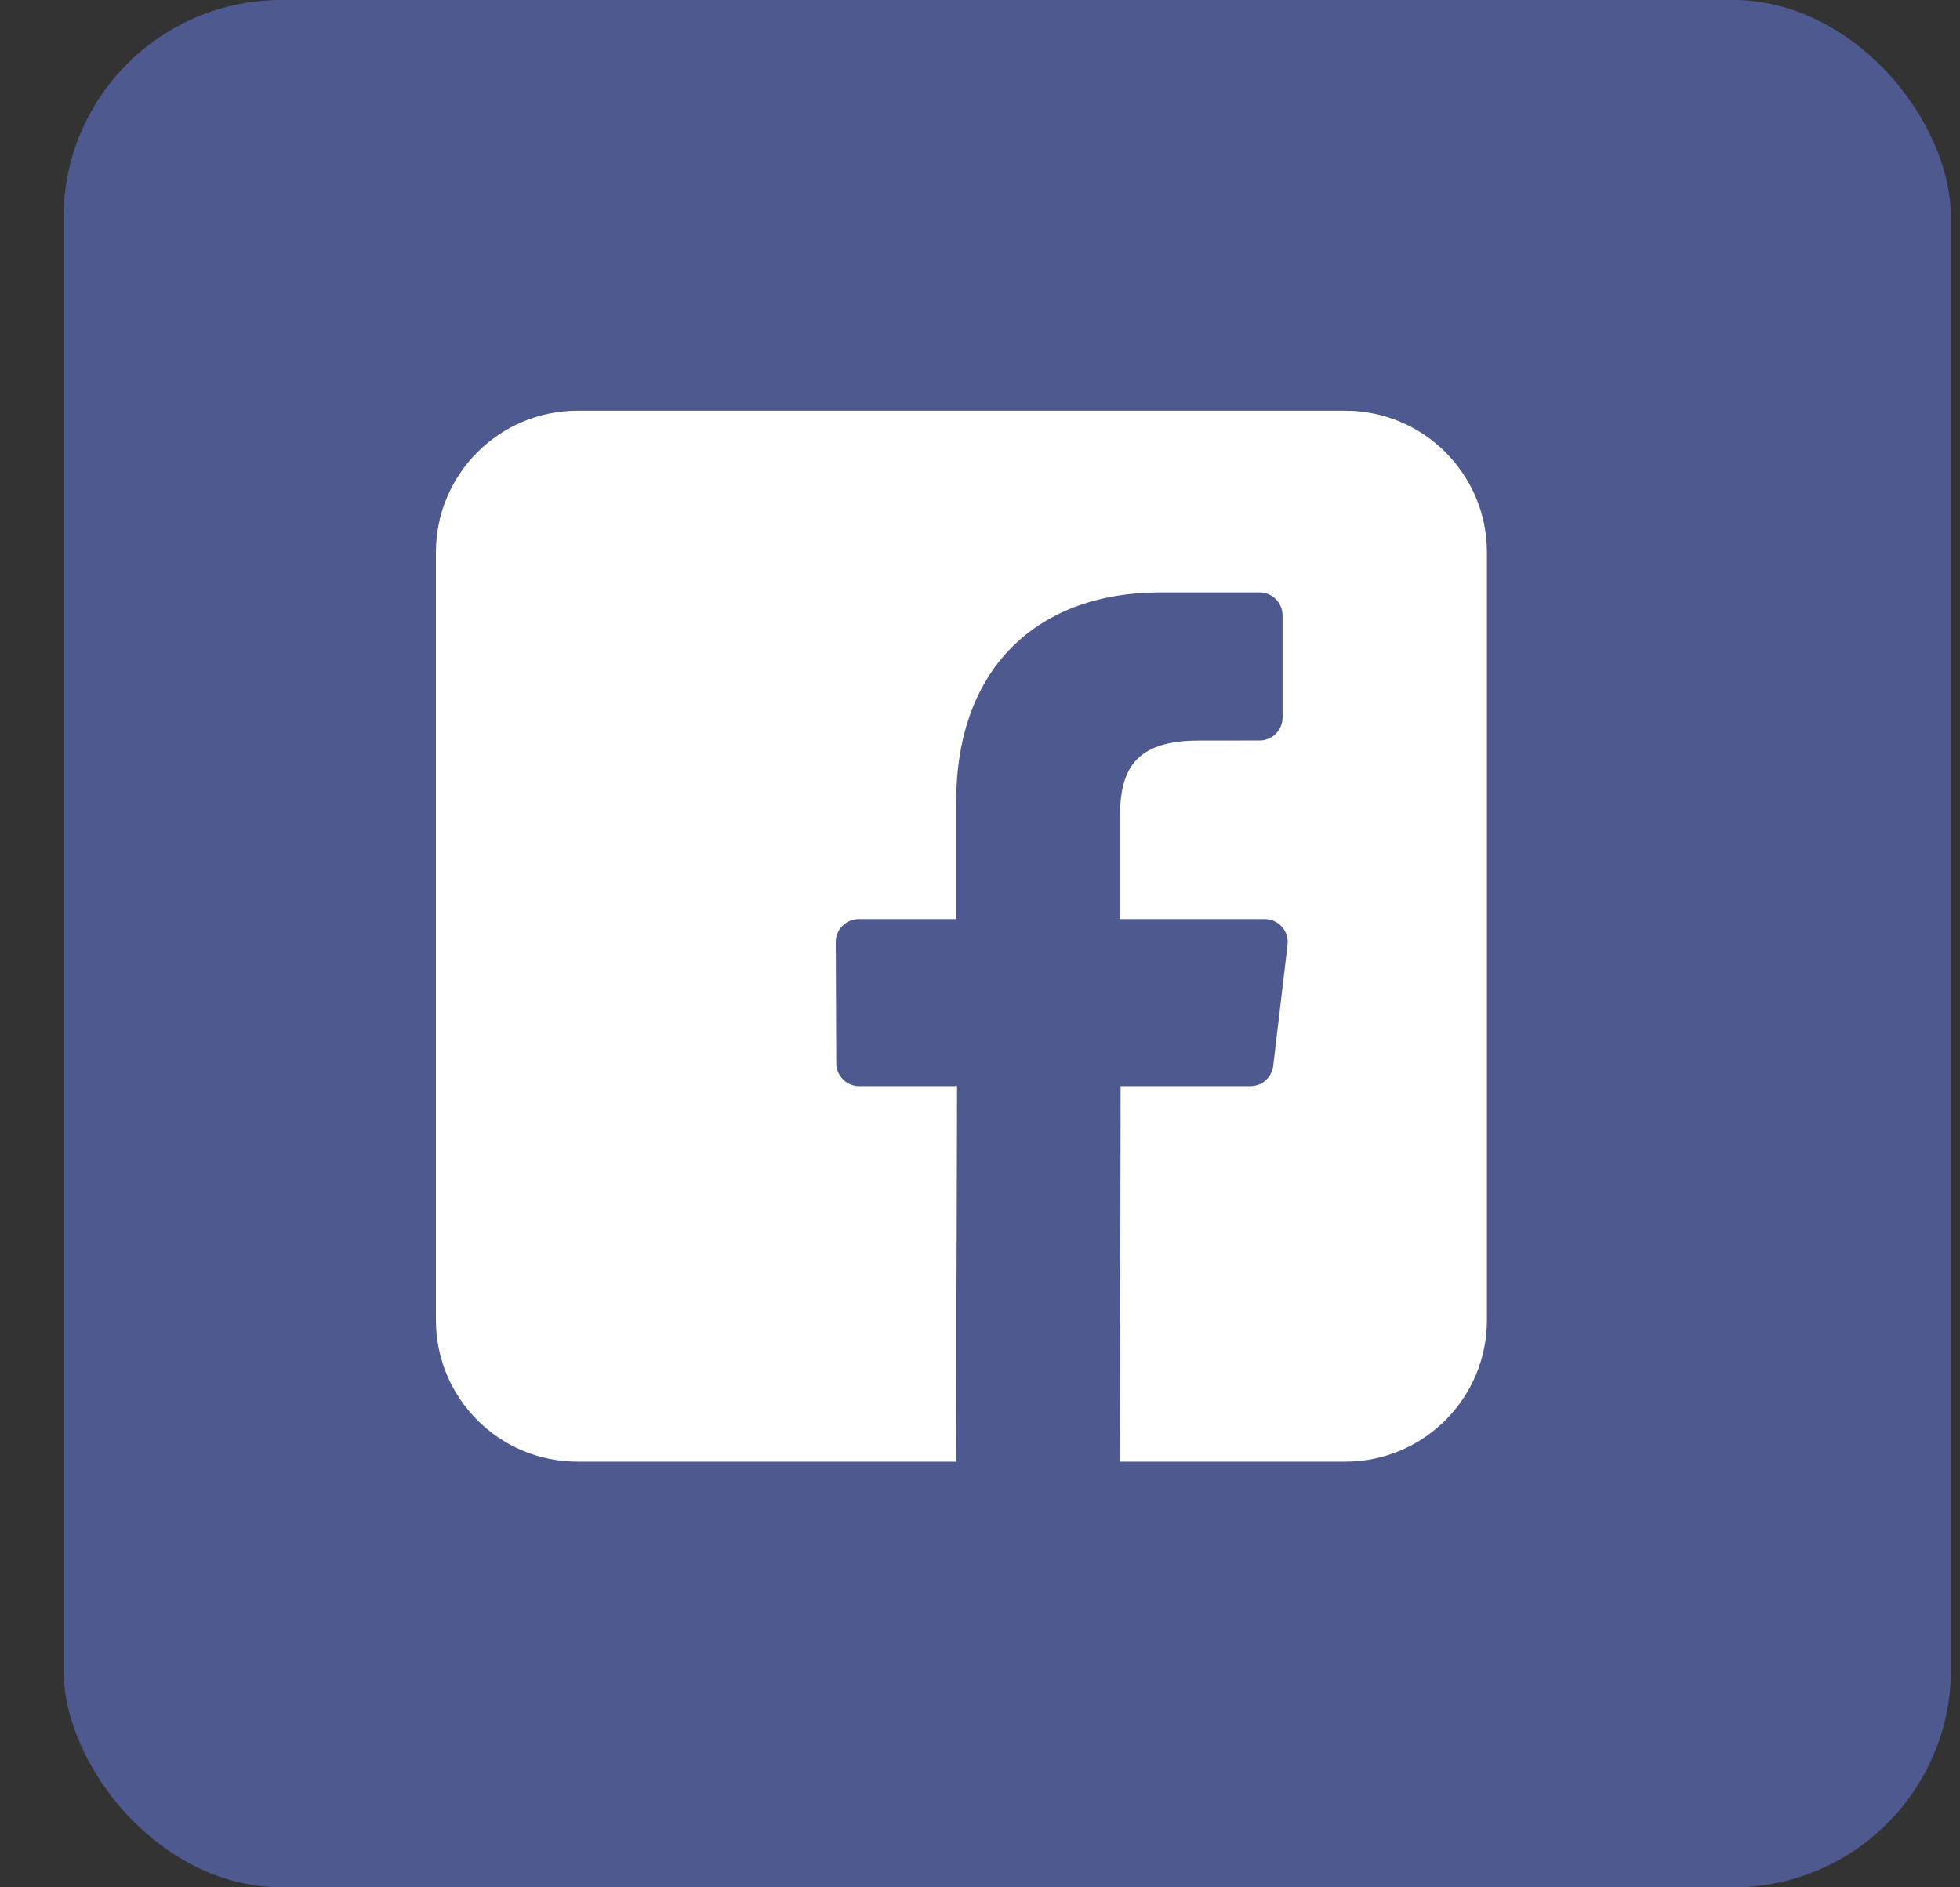 <svg width="27" height="26" viewBox="0 0 27 26" fill="none" xmlns="http://www.w3.org/2000/svg">
<rect x="0" y="0" width="27" height="26" fill="#333333" stroke="none"/>
<rect x="0.875" width="26" height="26" rx="3" fill="#4E598F"/>
<path d="M18.532 5.658H7.956C6.879 5.658 6.005 6.532 6.005 7.609V18.185C6.005 19.263 6.878 20.136 7.956 20.136H13.172L13.181 14.963H11.837C11.662 14.963 11.52 14.821 11.52 14.647L11.513 12.979C11.512 12.803 11.655 12.661 11.83 12.661H13.172V11.049C13.172 9.179 14.314 8.161 15.982 8.161H17.351C17.526 8.161 17.668 8.303 17.668 8.478V9.884C17.668 10.059 17.526 10.201 17.351 10.201L16.511 10.202C15.604 10.202 15.428 10.633 15.428 11.266V12.661H17.422C17.612 12.661 17.759 12.827 17.737 13.015L17.539 14.683C17.52 14.843 17.385 14.963 17.224 14.963H15.437L15.428 20.136H18.532C19.609 20.136 20.483 19.263 20.483 18.186V7.609C20.483 6.532 19.61 5.658 18.532 5.658Z" fill="white"/>
<path d="M13.172 20.136L13.181 14.963H13.159V20.136H13.172Z" fill="white"/>
</svg>
